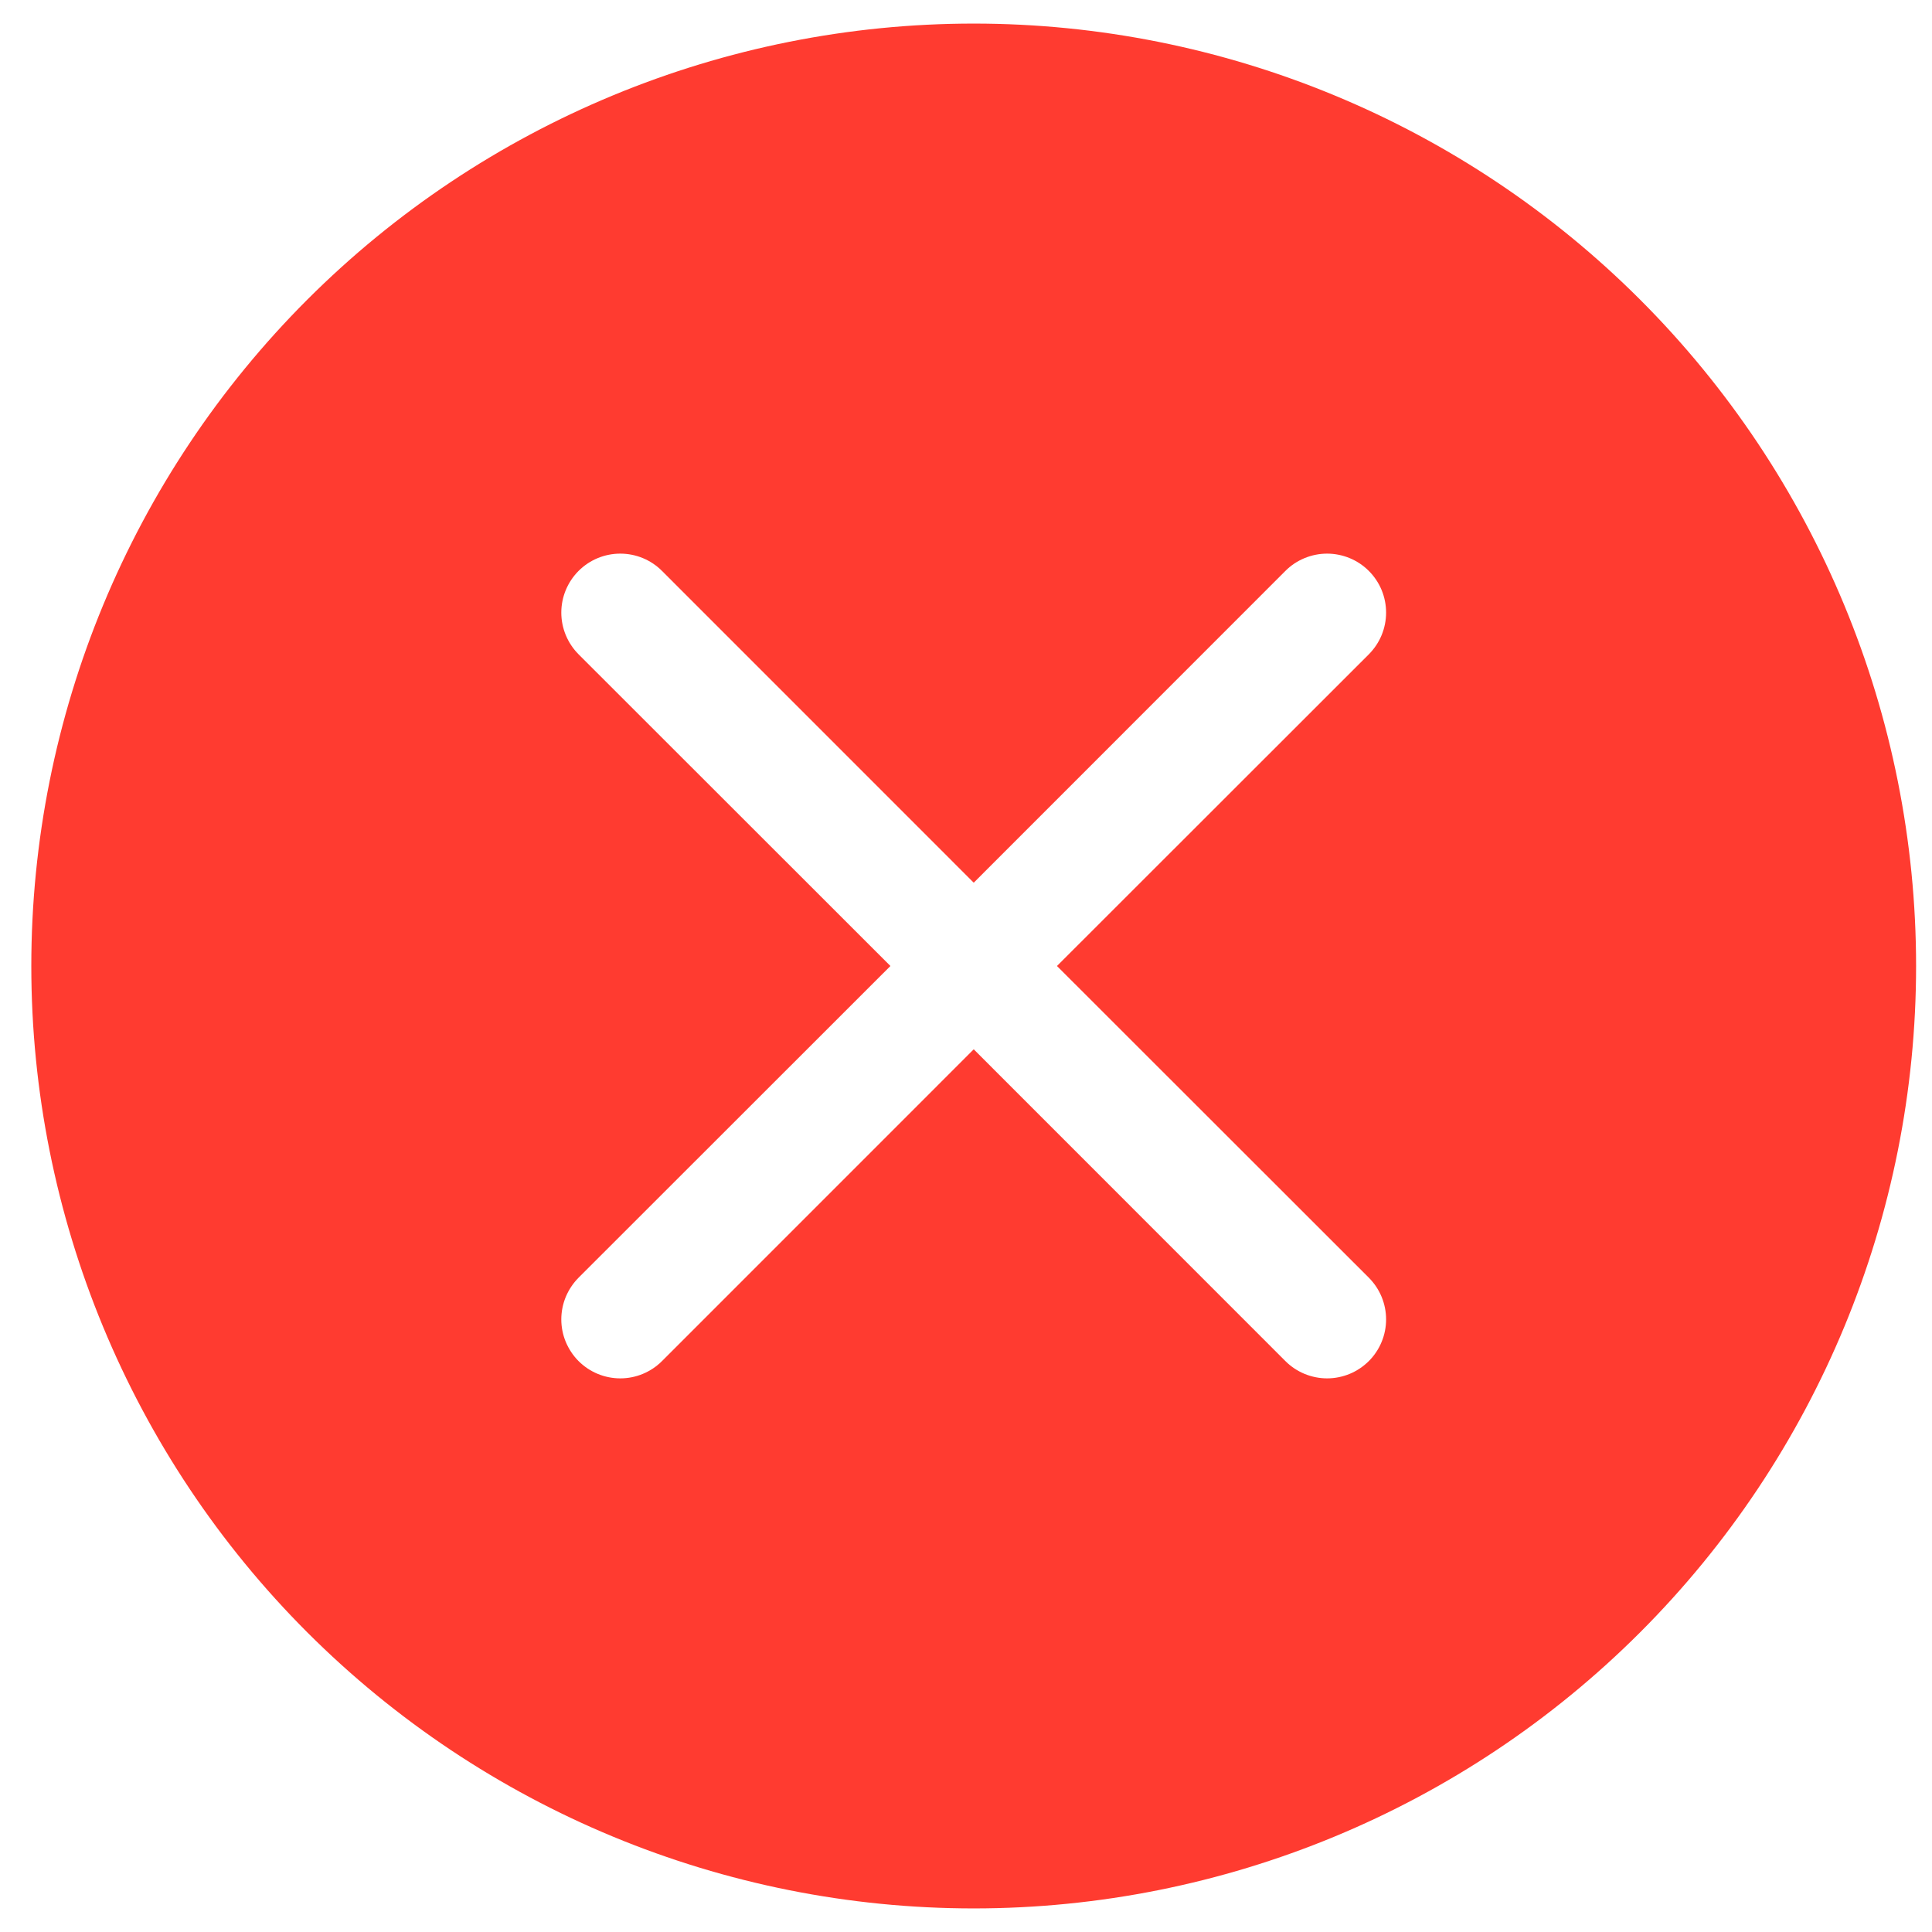 <svg width="34" height="34" viewBox="0 0 34 34" fill="none" xmlns="http://www.w3.org/2000/svg">
<g clip-path="url(#clip0_333_639)">
<path d="M33.72 17C33.72 21.399 31.973 25.617 28.863 28.727C25.753 31.837 21.534 33.585 17.136 33.585C12.737 33.585 8.519 31.837 5.408 28.727C2.298 25.617 0.551 21.399 0.551 17C0.551 12.601 2.298 8.383 5.408 5.273C8.519 2.163 12.737 0.415 17.136 0.415C21.534 0.415 25.753 2.163 28.863 5.273C31.973 8.383 33.72 12.601 33.72 17ZM11.65 10.047C11.456 9.852 11.191 9.743 10.916 9.743C10.641 9.743 10.377 9.852 10.182 10.047C9.988 10.242 9.878 10.505 9.878 10.781C9.878 11.056 9.988 11.32 10.182 11.515L15.67 17L10.182 22.485C10.086 22.582 10.01 22.696 9.957 22.822C9.905 22.948 9.878 23.083 9.878 23.219C9.878 23.356 9.905 23.491 9.957 23.616C10.01 23.742 10.086 23.857 10.182 23.953C10.377 24.148 10.641 24.257 10.916 24.257C11.053 24.257 11.188 24.23 11.313 24.178C11.439 24.126 11.554 24.049 11.65 23.953L17.136 18.466L22.621 23.953C22.717 24.049 22.832 24.126 22.958 24.178C23.084 24.23 23.219 24.257 23.355 24.257C23.491 24.257 23.626 24.23 23.752 24.178C23.878 24.126 23.992 24.049 24.089 23.953C24.185 23.857 24.262 23.742 24.314 23.616C24.366 23.491 24.393 23.356 24.393 23.219C24.393 23.083 24.366 22.948 24.314 22.822C24.262 22.696 24.185 22.582 24.089 22.485L18.601 17L24.089 11.515C24.185 11.418 24.262 11.304 24.314 11.178C24.366 11.052 24.393 10.917 24.393 10.781C24.393 10.644 24.366 10.509 24.314 10.383C24.262 10.258 24.185 10.143 24.089 10.047C23.992 9.95 23.878 9.874 23.752 9.822C23.626 9.77 23.491 9.743 23.355 9.743C23.219 9.743 23.084 9.77 22.958 9.822C22.832 9.874 22.717 9.95 22.621 10.047L17.136 15.534L11.65 10.047Z" fill="#FF3B30"/>
</g>
<defs>
<clipPath id="clip0_333_639">
<rect width="33.17" height="33.17" fill="white" transform="translate(0.551 0.415)"/>
</clipPath>
</defs>
</svg>
